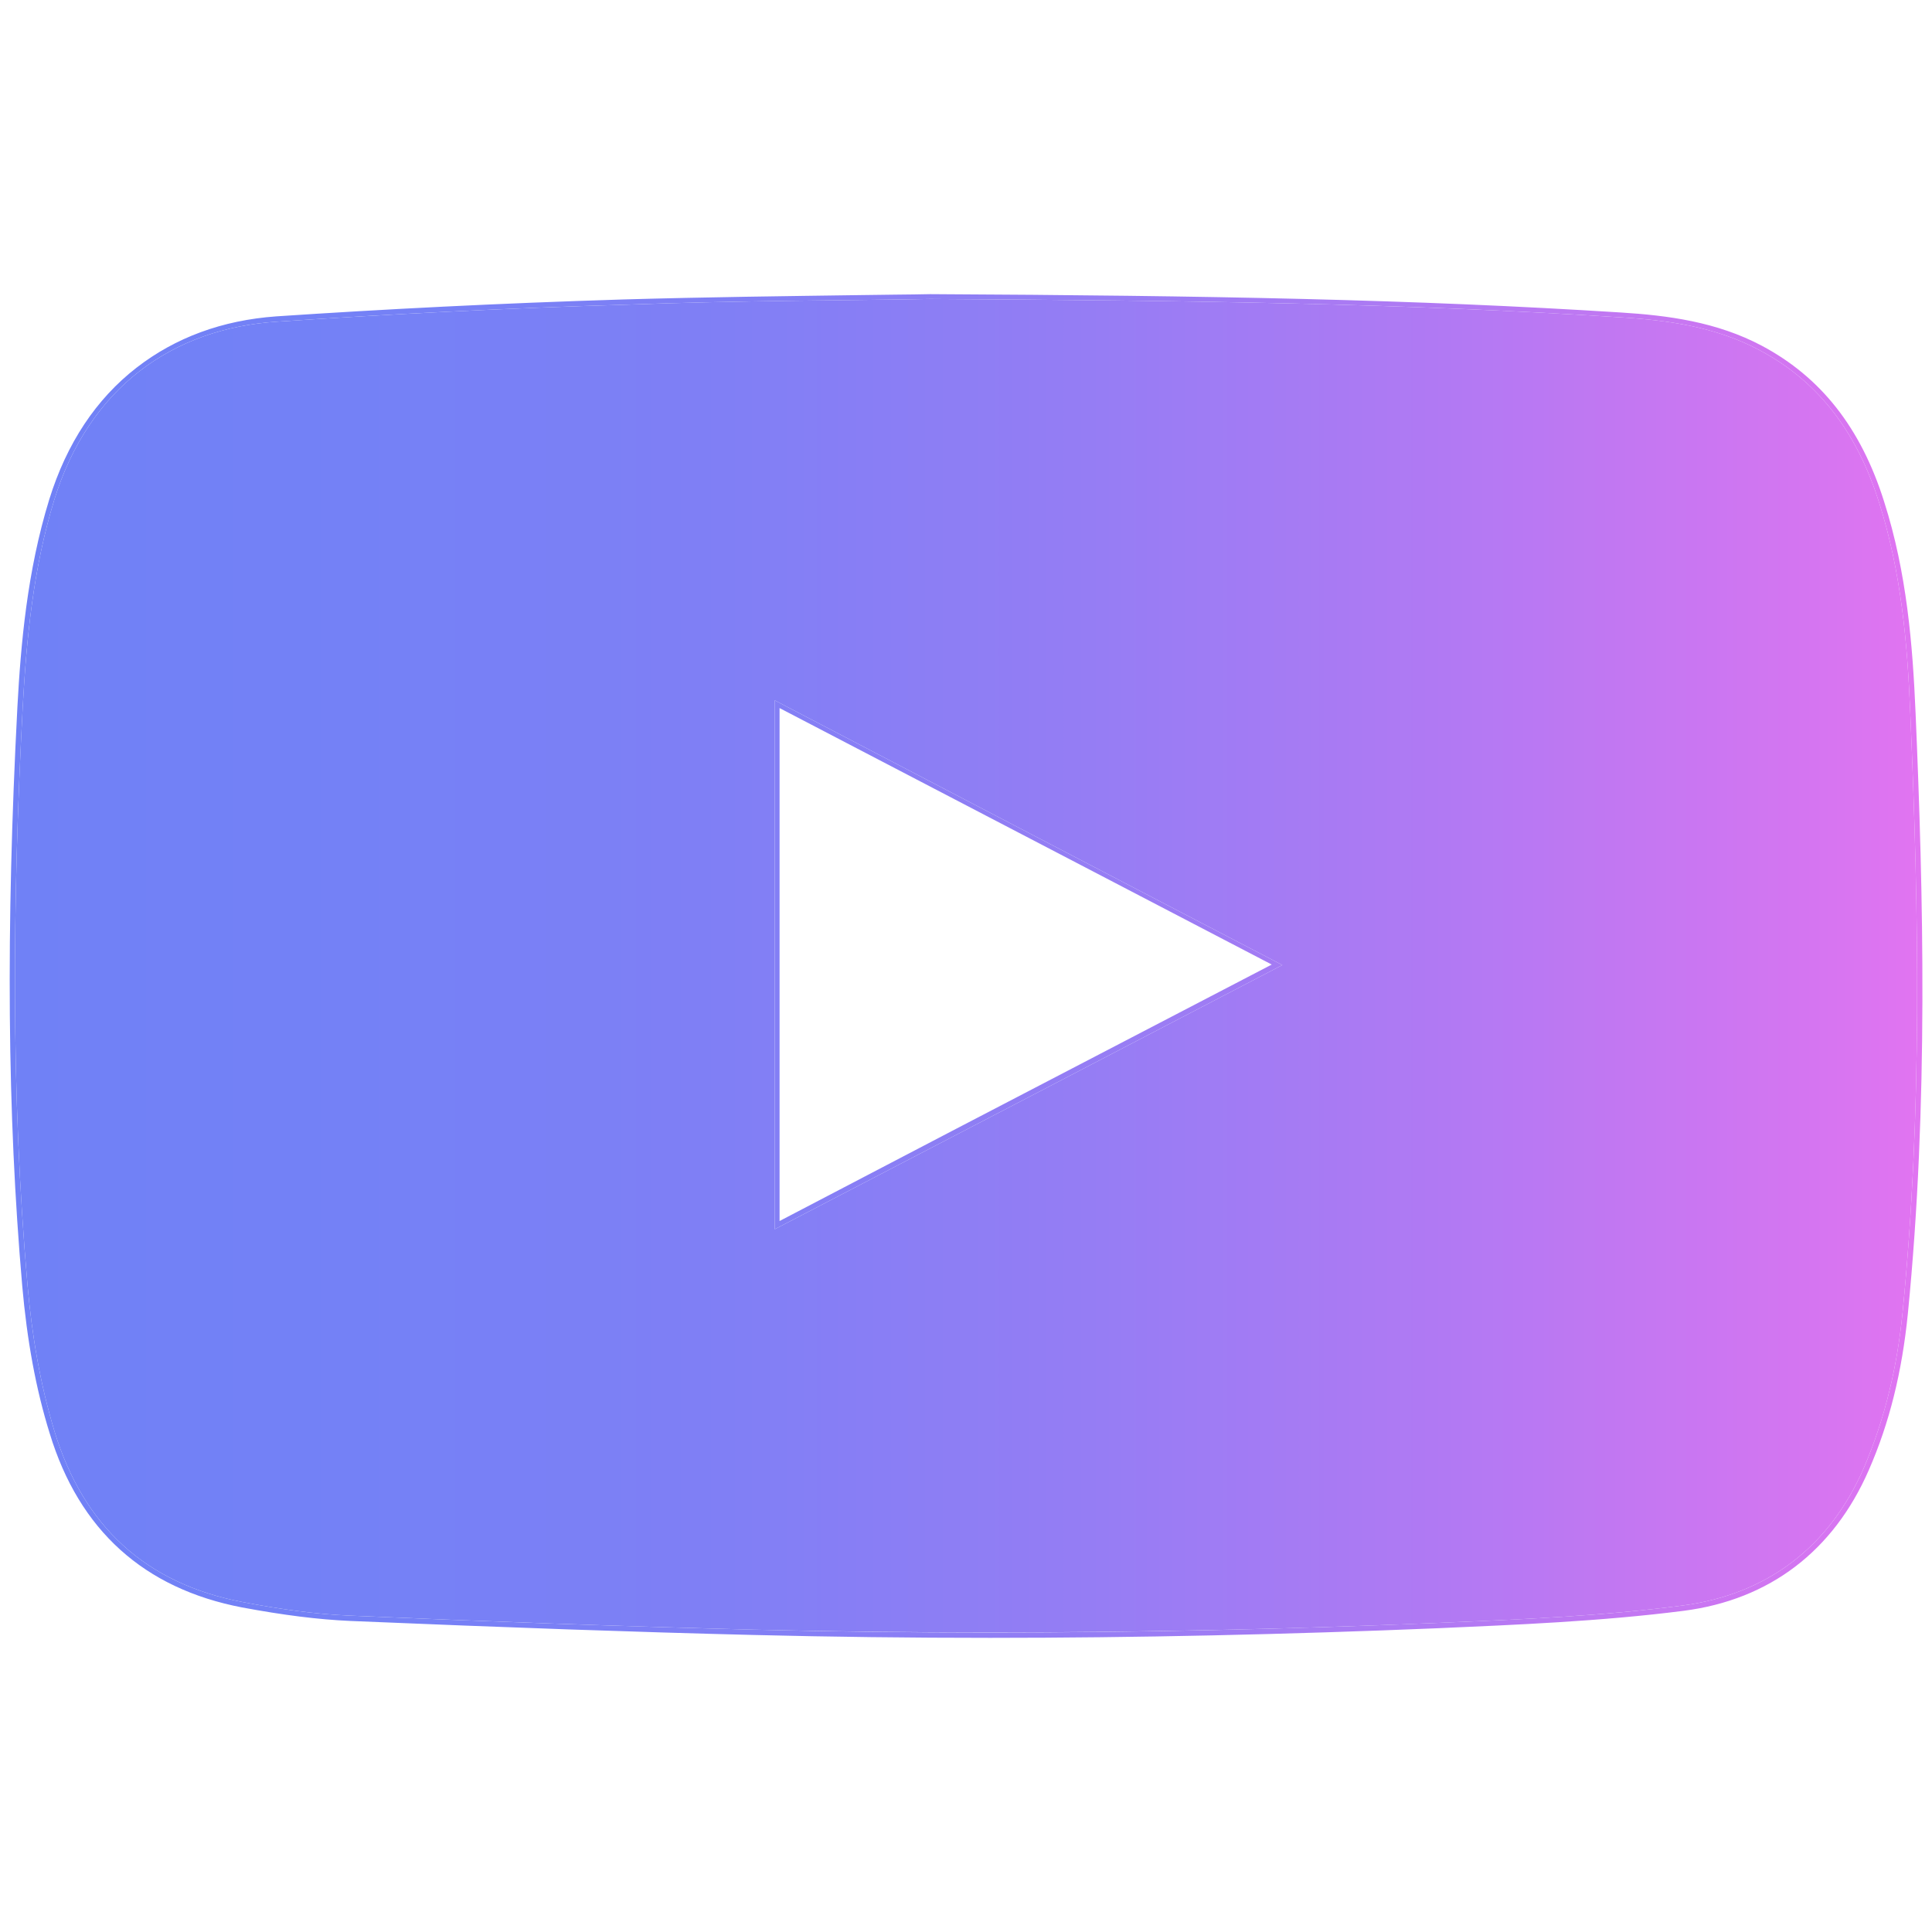 <?xml version="1.0" encoding="utf-8"?>
<!-- Generator: Adobe Illustrator 21.1.0, SVG Export Plug-In . SVG Version: 6.00 Build 0)  -->
<svg version="1.1" id="Layer_1" xmlns="http://www.w3.org/2000/svg" xmlns:xlink="http://www.w3.org/1999/xlink" x="0px" y="0px"
	 viewBox="0 0 400 400" style="enable-background:new 0 0 400 400;" xml:space="preserve">
<style type="text/css">
	.st0{fill:url(#SVGID_1_);}
	.st1{fill:url(#SVGID_2_);}
	.st2{fill:url(#SVGID_3_);}
	.st3{fill:url(#SVGID_4_);}
	.st4{fill:#F9FCFD;}
	.st5{fill:#01ACE5;}
	.st6{fill:url(#SVGID_5_);}
	.st7{fill:url(#SVGID_6_);}
	.st8{fill:url(#SVGID_7_);}
	.st9{fill:url(#SVGID_8_);}
	.st10{fill:url(#SVGID_9_);}
	.st11{fill:url(#SVGID_10_);}
	.st12{fill:url(#SVGID_11_);}
	.st13{fill:url(#SVGID_12_);}
	.st14{fill:url(#SVGID_13_);}
	.st15{fill:url(#SVGID_14_);}
</style>
<g id="gxJpnV.tif">
	<g>
		<g>
			<linearGradient id="SVGID_1_" gradientUnits="userSpaceOnUse" x1="3" y1="200" x2="397" y2="200">
				<stop  offset="0" style="stop-color:#7081F6"/>
				<stop  offset="0.184" style="stop-color:#7481F6"/>
				<stop  offset="0.374" style="stop-color:#807FF5"/>
				<stop  offset="0.565" style="stop-color:#957DF4"/>
				<stop  offset="0.758" style="stop-color:#B279F3"/>
				<stop  offset="0.951" style="stop-color:#D675F1"/>
				<stop  offset="1" style="stop-color:#E174F1"/>
			</linearGradient>
			<path class="st0" d="M192.6,61.9c53.1,0.3,98.1,0.9,142.9,3.8c10,0.6,19.8,2,28.8,6.8c13,6.9,20.5,18,24.8,31.7
				c4.5,14.2,5.8,28.8,6.4,43.4c1.8,41.4,2.5,82.9-1.6,124.2c-1.1,11.1-3.6,21.8-8,32.1c-7.2,16.5-20.1,26.2-37.5,28.5
				c-16.8,2.2-33.7,2.9-50.6,3.6c-47.3,2-94.6,2.5-141.9,1.4c-27.8-0.7-55.6-1.7-83.4-2.9c-7.4-0.3-14.9-1.4-22.2-2.8
				c-20.1-3.8-33-15.7-39-35.3c-3-9.9-4.7-20-5.6-30.3c-3.5-39.9-3.1-79.8-1-119.7c0.8-14.4,2.2-28.8,6.5-42.8
				C18.4,80.2,35.8,68,57.3,66.6c23.9-1.6,47.8-2.8,71.7-3.5C152.9,62.2,176.9,62.2,192.6,61.9z M160.4,254.5
				c35.2-18.3,69.8-36.3,105.1-54.7c-35.4-18.4-70-36.5-105.1-54.8C160.4,181.8,160.4,217.7,160.4,254.5z"/>
			<linearGradient id="SVGID_2_" gradientUnits="userSpaceOnUse" x1="1.996" y1="200" x2="397.994" y2="200">
				<stop  offset="0" style="stop-color:#7081F6"/>
				<stop  offset="0.184" style="stop-color:#7481F6"/>
				<stop  offset="0.374" style="stop-color:#807FF5"/>
				<stop  offset="0.565" style="stop-color:#957DF4"/>
				<stop  offset="0.758" style="stop-color:#B279F3"/>
				<stop  offset="0.951" style="stop-color:#D675F1"/>
				<stop  offset="1" style="stop-color:#E174F1"/>
			</linearGradient>
			<path class="st1" d="M192.6,61.9c53.1,0.3,98.1,0.9,142.9,3.8c10,0.6,19.8,2,28.8,6.8c13,6.9,20.5,18,24.8,31.7
				c4.5,14.2,5.8,28.8,6.4,43.4c1.8,41.4,2.5,82.9-1.6,124.2c-1.1,11.1-3.6,21.8-8,32.1c-7.2,16.5-20.1,26.2-37.5,28.5
				c-16.8,2.2-33.7,2.9-50.6,3.6c-31,1.3-61.9,2-92.9,2c-16.3,0-32.7-0.2-49-0.6c-27.8-0.7-55.6-1.7-83.4-2.9
				c-7.4-0.3-14.9-1.4-22.2-2.8c-20.1-3.8-33-15.7-39-35.3c-3-9.9-4.7-20-5.6-30.3c-3.5-39.9-3.1-79.8-1-119.7
				c0.8-14.4,2.2-28.8,6.5-42.8C18.4,80.2,35.8,68,57.3,66.6c23.9-1.6,47.8-2.8,71.7-3.5C152.9,62.2,176.9,62.2,192.6,61.9
				 M160.4,254.5c35.2-18.3,69.8-36.3,105.1-54.7c-35.4-18.4-70-36.5-105.1-54.8C160.4,181.8,160.4,217.7,160.4,254.5 M192.6,60.9
				L192.6,60.9c-4.4,0.1-9.5,0.1-14.8,0.2c-14.1,0.2-31.5,0.4-48.8,0.9c-25.9,0.8-49.3,2-71.8,3.5C46,66.3,36.3,69.9,28.3,76.1
				c-8.4,6.5-14.5,15.7-18.1,27.3c-4.6,14.9-5.9,30.1-6.6,43c-2.4,46.1-2.1,84.2,1,119.8c1,11.3,2.8,21.3,5.7,30.6
				c6.1,20,19.5,32.1,39.8,36c8.6,1.6,15.7,2.5,22.4,2.8c33.4,1.4,59.1,2.3,83.4,2.9c16.1,0.4,32.6,0.6,49.1,0.6
				c30.2,0,61.5-0.7,92.9-2c15.7-0.7,33.5-1.4,50.7-3.6c17.8-2.3,31-12.4,38.3-29.1c4.3-9.8,6.9-20.4,8.1-32.4
				c4.3-43.4,3.2-87.2,1.6-124.4c-0.6-14-1.8-29-6.5-43.7c-4.8-15.3-13.1-25.8-25.3-32.3c-9.4-5-19.6-6.3-29.2-6.9
				C292.9,62,250.8,61.2,192.6,60.9L192.6,60.9L192.6,60.9z M161.4,252.8V146.6l101.9,53.1l-66.1,34.4L161.4,252.8L161.4,252.8z"/>
		</g>
	</g>
</g>
</svg>
